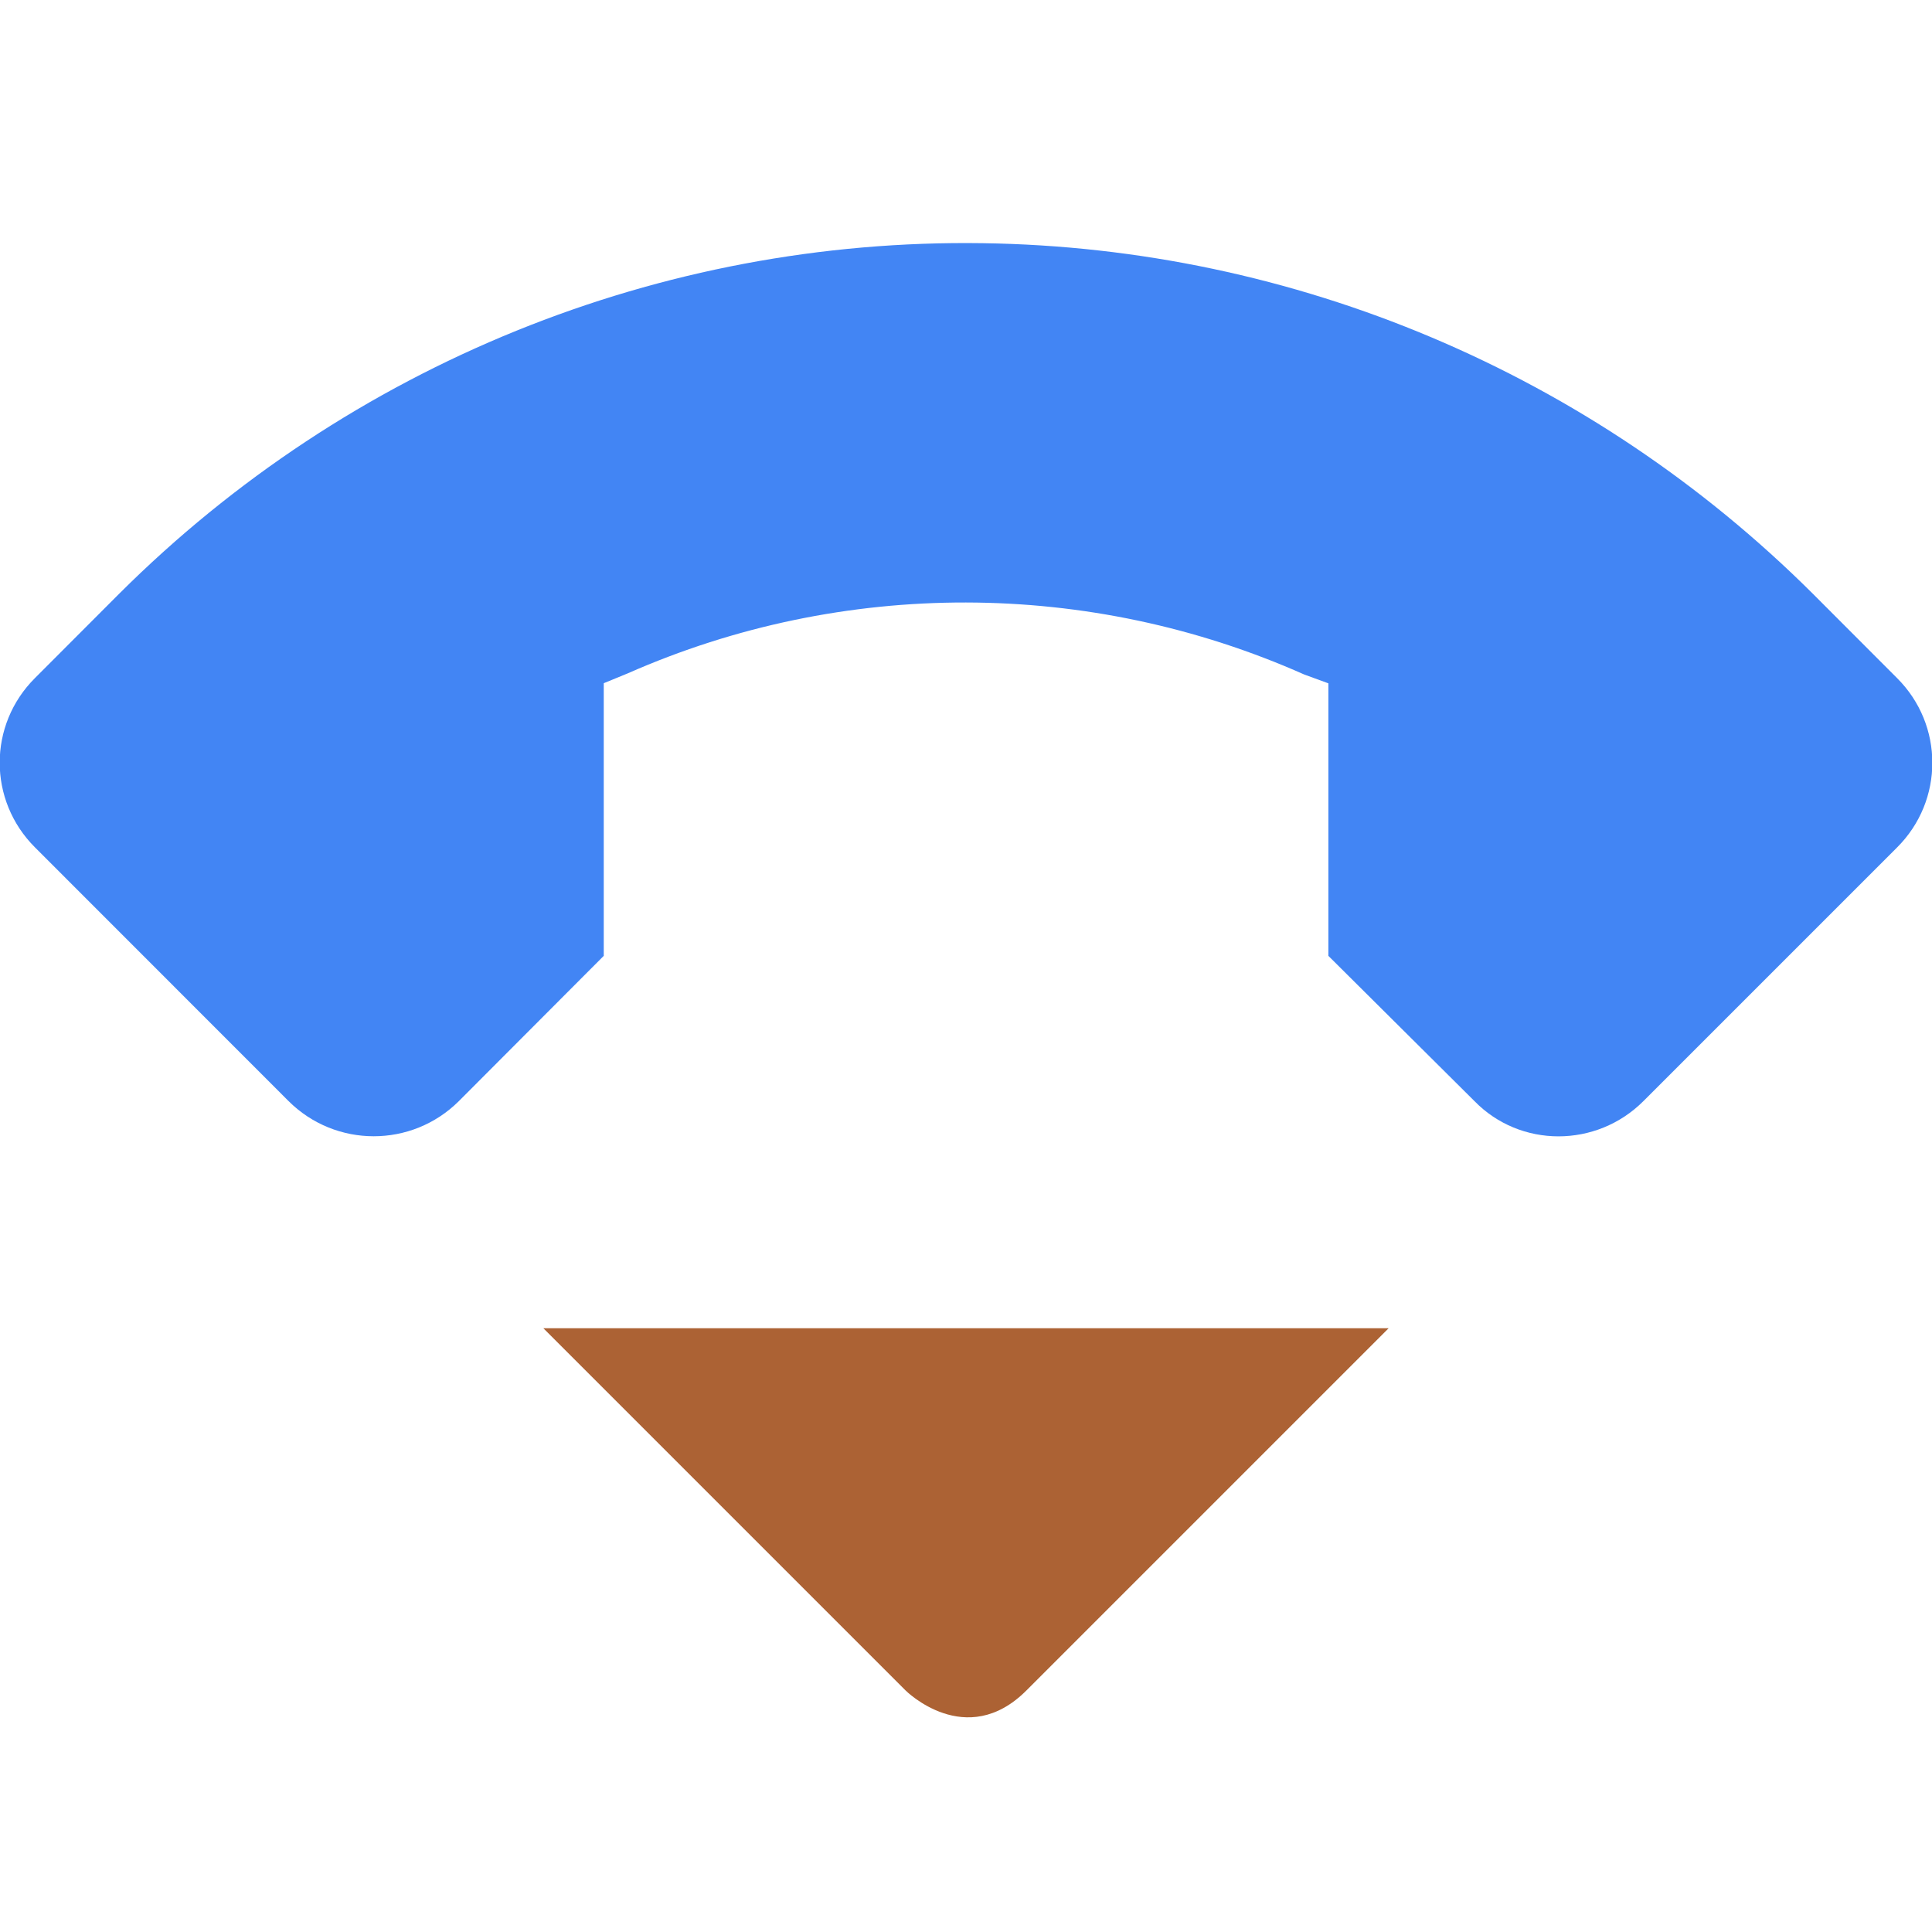 <svg xmlns="http://www.w3.org/2000/svg" width="16" height="16" version="1.1">
 <path style="fill:#ac6234" d="M 4.5,11 7.5,14 C 7.5,14 8,14.5 8.5,14 L 11.5,11 Z"/>
 <path style="fill:#4285f4" class="warning" d="M 8.14,2.014 C 5.47,1.974 2.89,3.021 0.99,4.914 L 0.29,5.615 C -0.1,6.003 -0.1,6.629 0.29,7.018 L 2.39,9.119 C 2.78,9.507 3.41,9.507 3.8,9.119 L 5,7.916 V 5.658 5.658 L 5.2,5.576 C 6.98,4.791 9.02,4.794 10.801,5.586 L 11.001,5.659 V 5.659 7.916 L 12.211,9.119 C 12.59,9.508 13.221,9.508 13.61,9.119 L 15.711,7.018 C 16.1,6.63 16.1,6.004 15.711,5.616 L 15.01,4.914 C 13.18,3.092 10.721,2.051 8.14,2.014 Z"/>
</svg>

